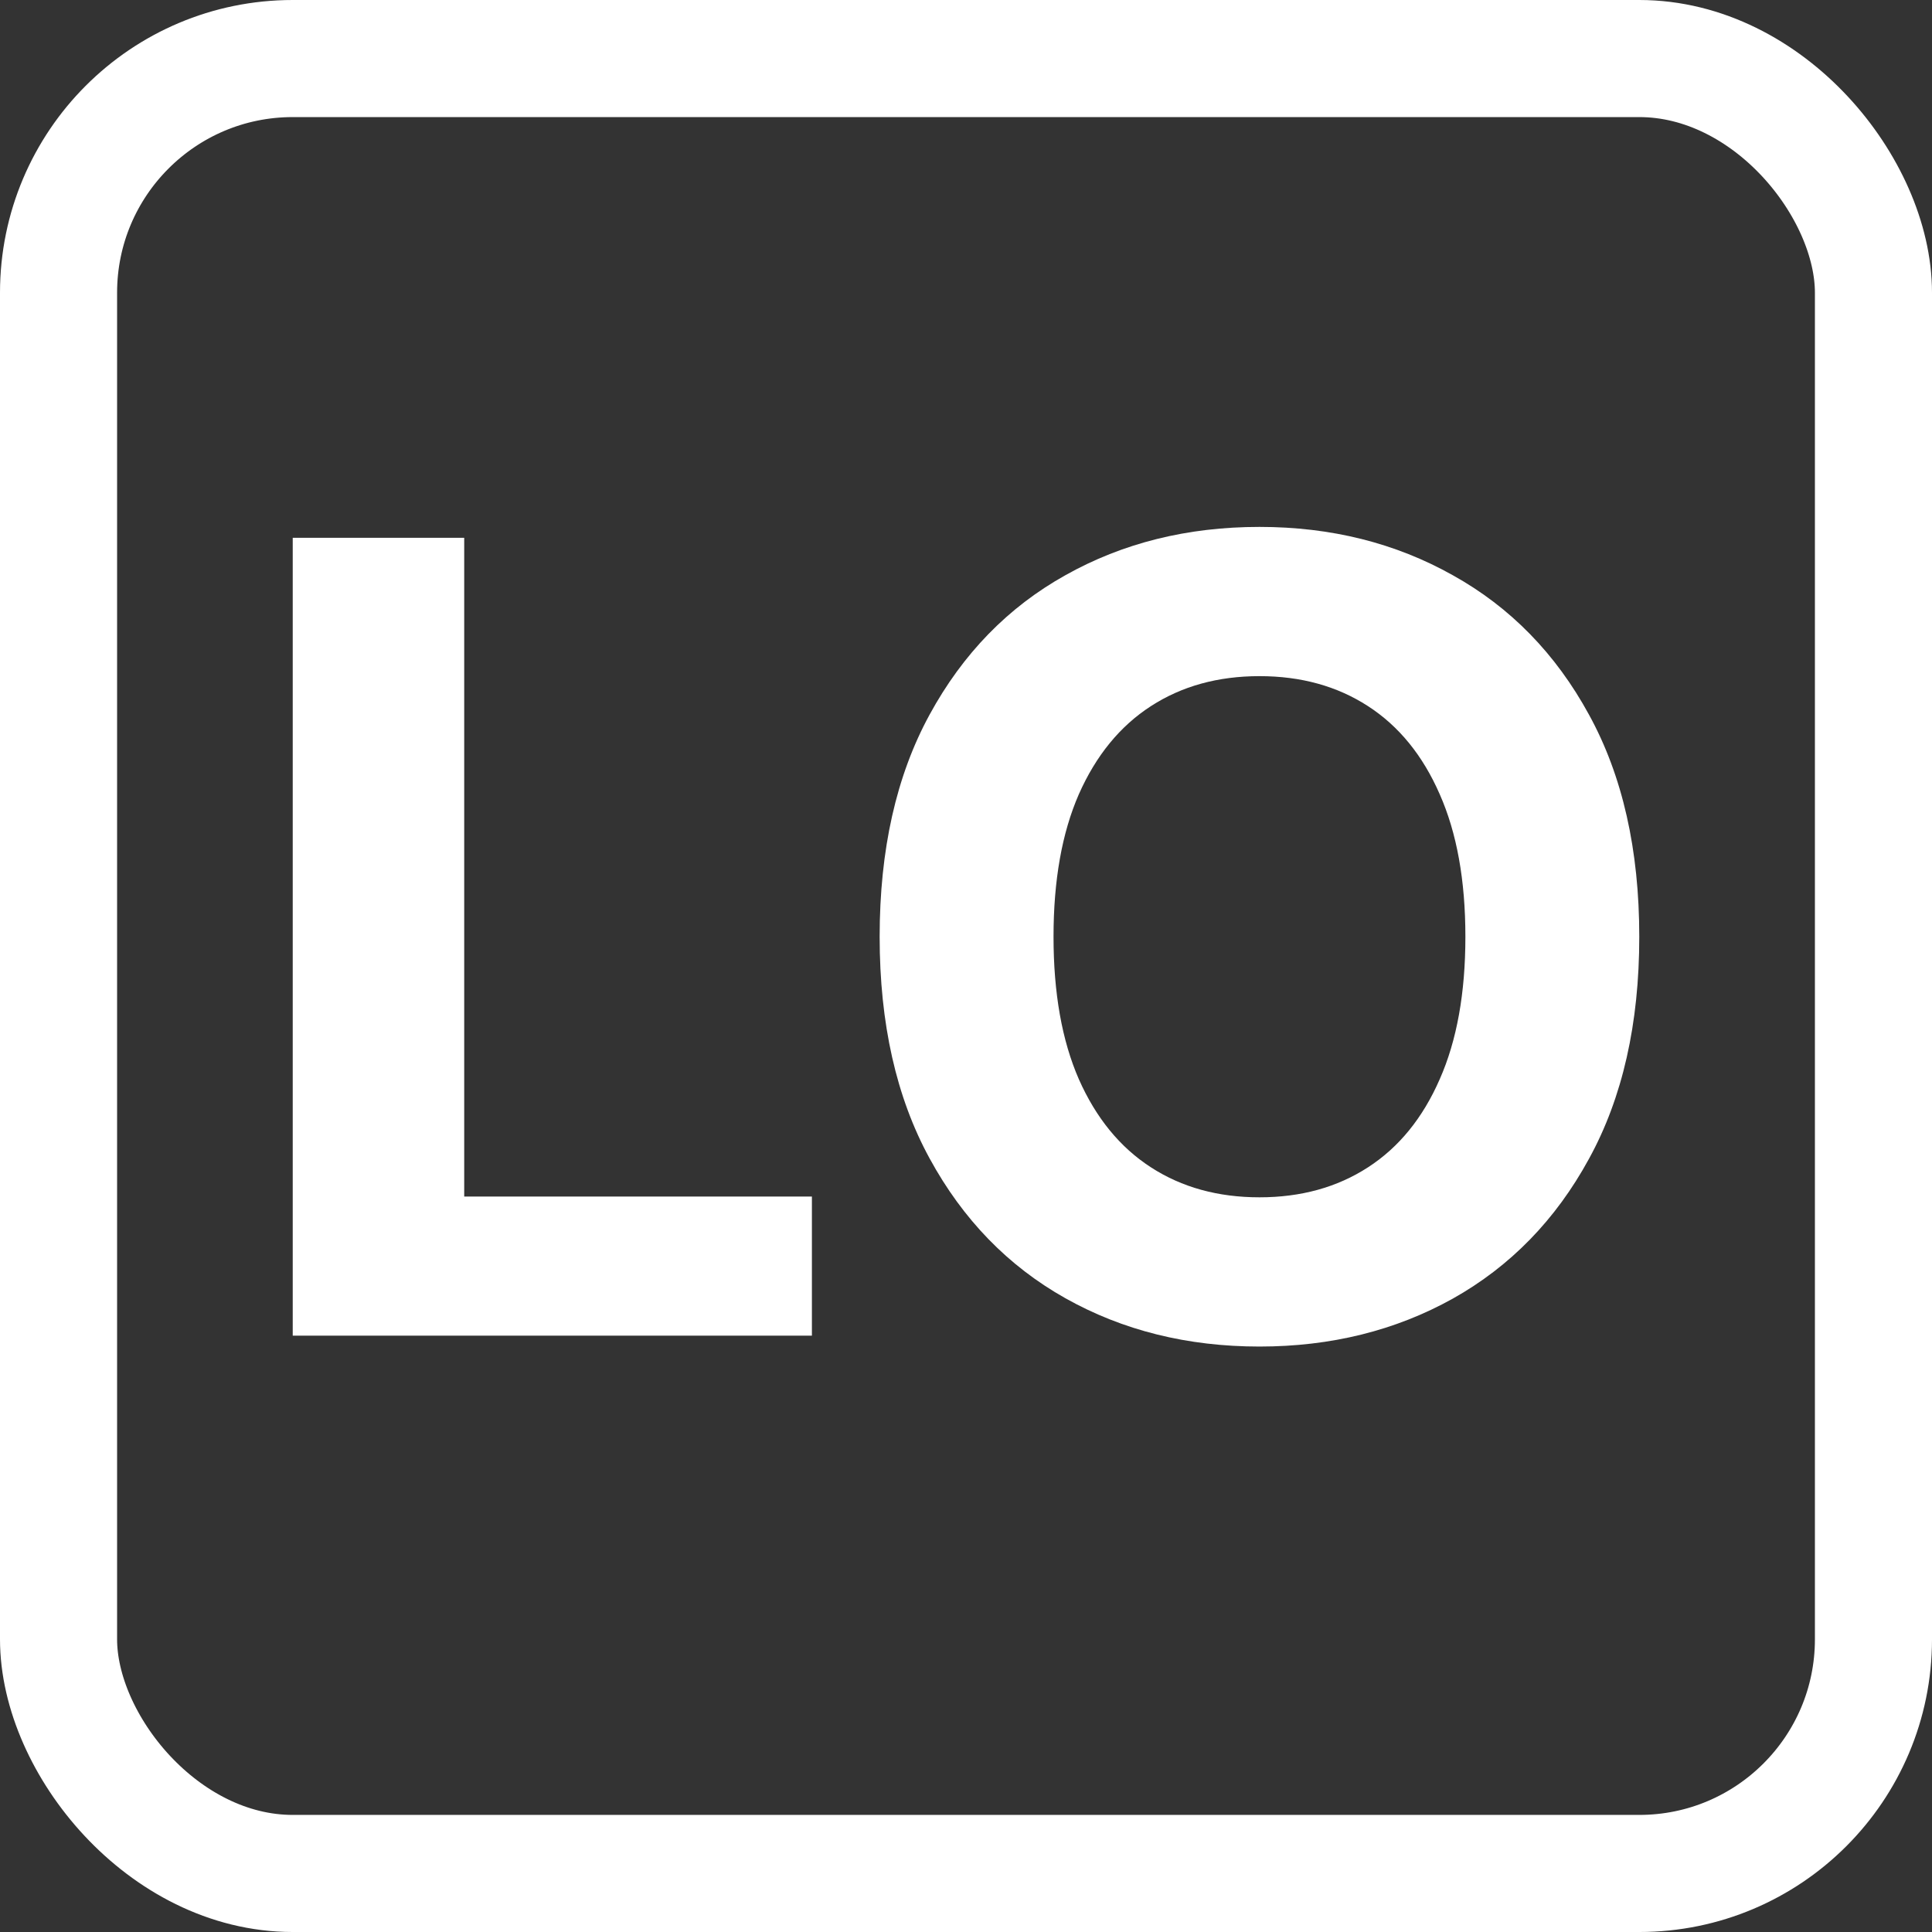 <svg width="33" height="33" viewBox="0 0 33 33" fill="none" xmlns="http://www.w3.org/2000/svg">
<rect x="0" y="0" width="33" height="33" fill="#333333" stroke="none"/>
<path d="M5 22.814V9.186H7.929V20.438H13.868V22.814H5Z" fill="white"/>
<path d="M28 16C28 17.486 27.714 18.75 27.141 19.793C26.573 20.835 25.797 21.631 24.814 22.182C23.835 22.727 22.735 23 21.513 23C20.282 23 19.177 22.725 18.198 22.175C17.219 21.625 16.446 20.829 15.878 19.786C15.309 18.744 15.025 17.482 15.025 16C15.025 14.514 15.309 13.25 15.878 12.207C16.446 11.165 17.219 10.371 18.198 9.825C19.177 9.275 20.282 9 21.513 9C22.735 9 23.835 9.275 24.814 9.825C25.797 10.371 26.573 11.165 27.141 12.207C27.714 13.25 28 14.514 28 16ZM25.03 16C25.03 15.037 24.884 14.226 24.591 13.565C24.302 12.904 23.894 12.402 23.366 12.061C22.838 11.719 22.221 11.549 21.513 11.549C20.805 11.549 20.187 11.719 19.659 12.061C19.131 12.402 18.721 12.904 18.428 13.565C18.139 14.226 17.995 15.037 17.995 16C17.995 16.963 18.139 17.774 18.428 18.435C18.721 19.096 19.131 19.598 19.659 19.939C20.187 20.281 20.805 20.451 21.513 20.451C22.221 20.451 22.838 20.281 23.366 19.939C23.894 19.598 24.302 19.096 24.591 18.435C24.884 17.774 25.03 16.963 25.03 16Z" fill="white"/>
<rect x="1" y="1" width="31" height="31" rx="4" stroke="white" stroke-width="2"/>
</svg>
